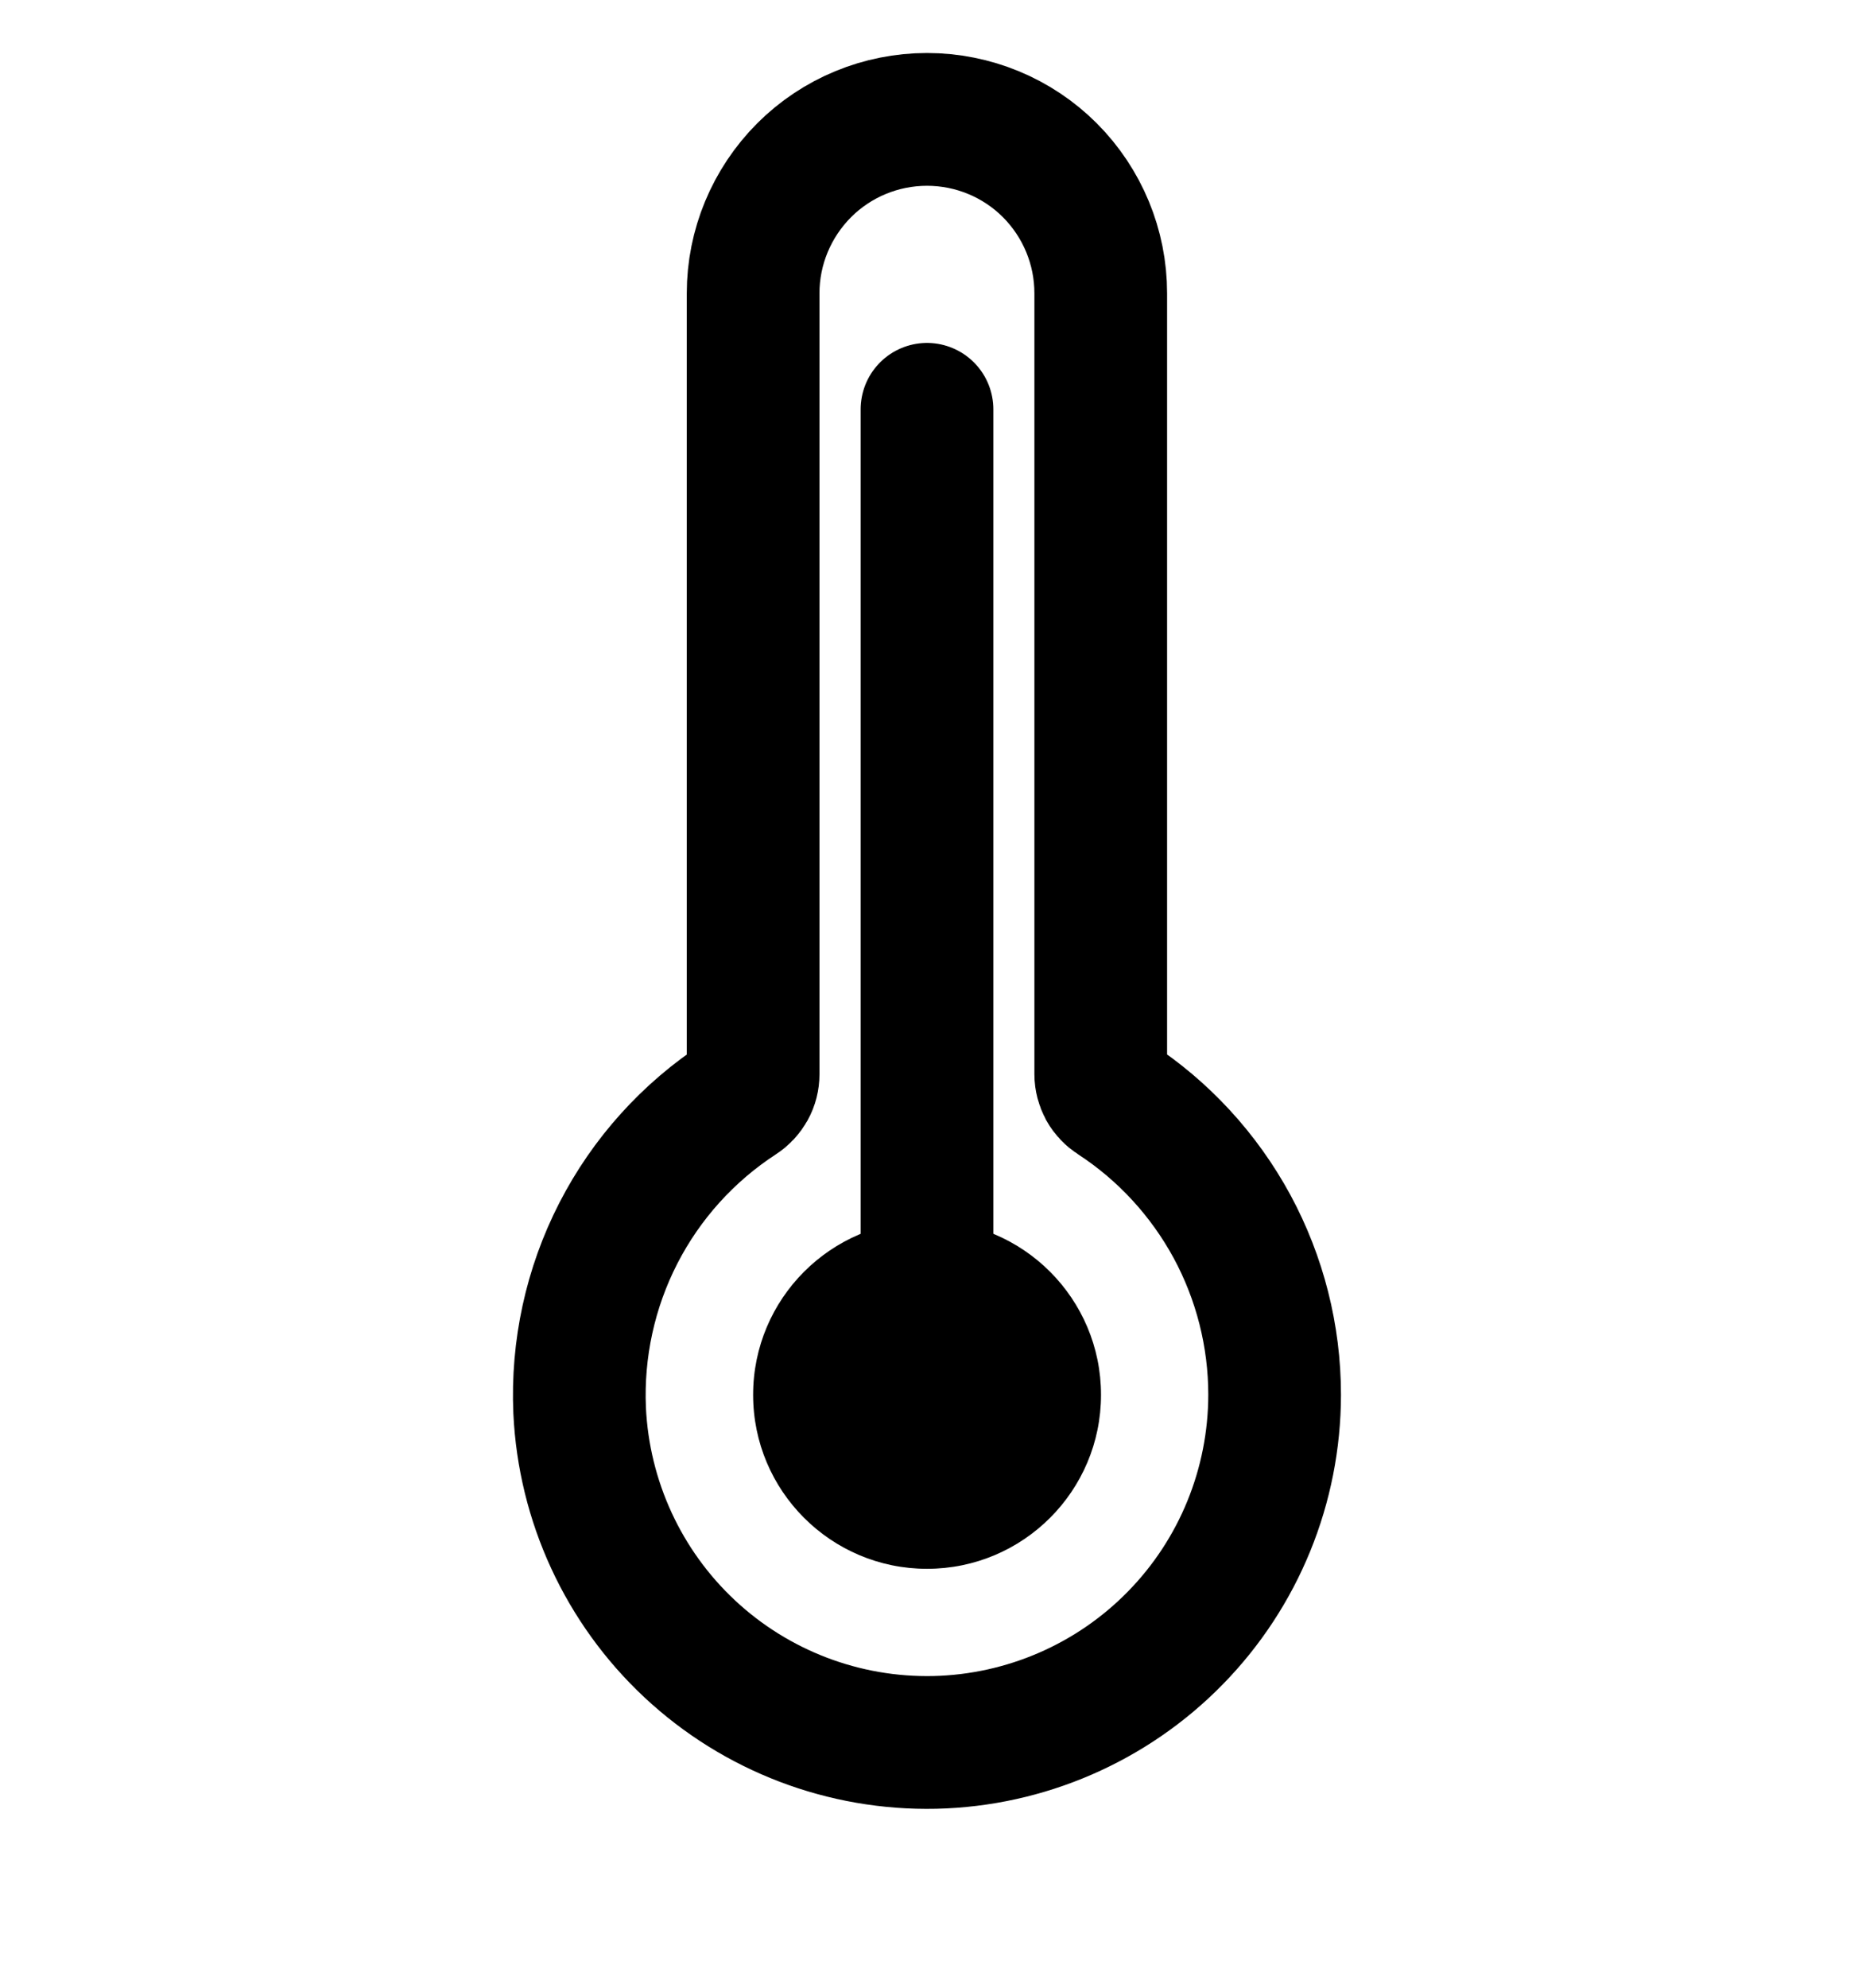<svg viewBox="0 0 14 15" fill="black" stroke="black" xmlns="http://www.w3.org/2000/svg">

<path d="M8.414 8.291C8.383 8.271 8.357 8.244 8.339 8.212C8.322 8.18 8.312 8.143 8.312 8.107V2.213C8.312 1.865 8.174 1.532 7.928 1.285C7.682 1.039 7.348 0.901 7 0.901C6.652 0.901 6.318 1.039 6.072 1.285C5.826 1.532 5.687 1.865 5.687 2.213V8.107C5.687 8.143 5.678 8.18 5.66 8.212C5.642 8.244 5.617 8.271 5.586 8.291C5.197 8.544 4.881 8.894 4.669 9.307C4.457 9.72 4.357 10.181 4.377 10.644C4.409 11.329 4.707 11.975 5.208 12.443C5.709 12.911 6.373 13.164 7.059 13.149C7.744 13.133 8.397 12.85 8.876 12.36C9.356 11.87 9.624 11.212 9.625 10.526C9.625 10.082 9.514 9.645 9.303 9.255C9.091 8.865 8.786 8.533 8.414 8.291V8.291Z"
      fill="none" stroke-width="1.002" stroke-miterlimit="10" stroke-linecap="round"/>
<path d="M7 3.089V10.526"
      fill="none" stroke-width="1.002" stroke-miterlimit="10" stroke-linecap="round"/>
<path d="M7 11.839C7.726 11.839 8.314 11.251 8.314 10.526C8.314 9.801 7.726 9.212 7 9.212C6.275 9.212 5.687 9.801 5.687 10.526C5.687 11.251 6.275 11.839 7 11.839Z"
      stroke="none"/>


</svg>
